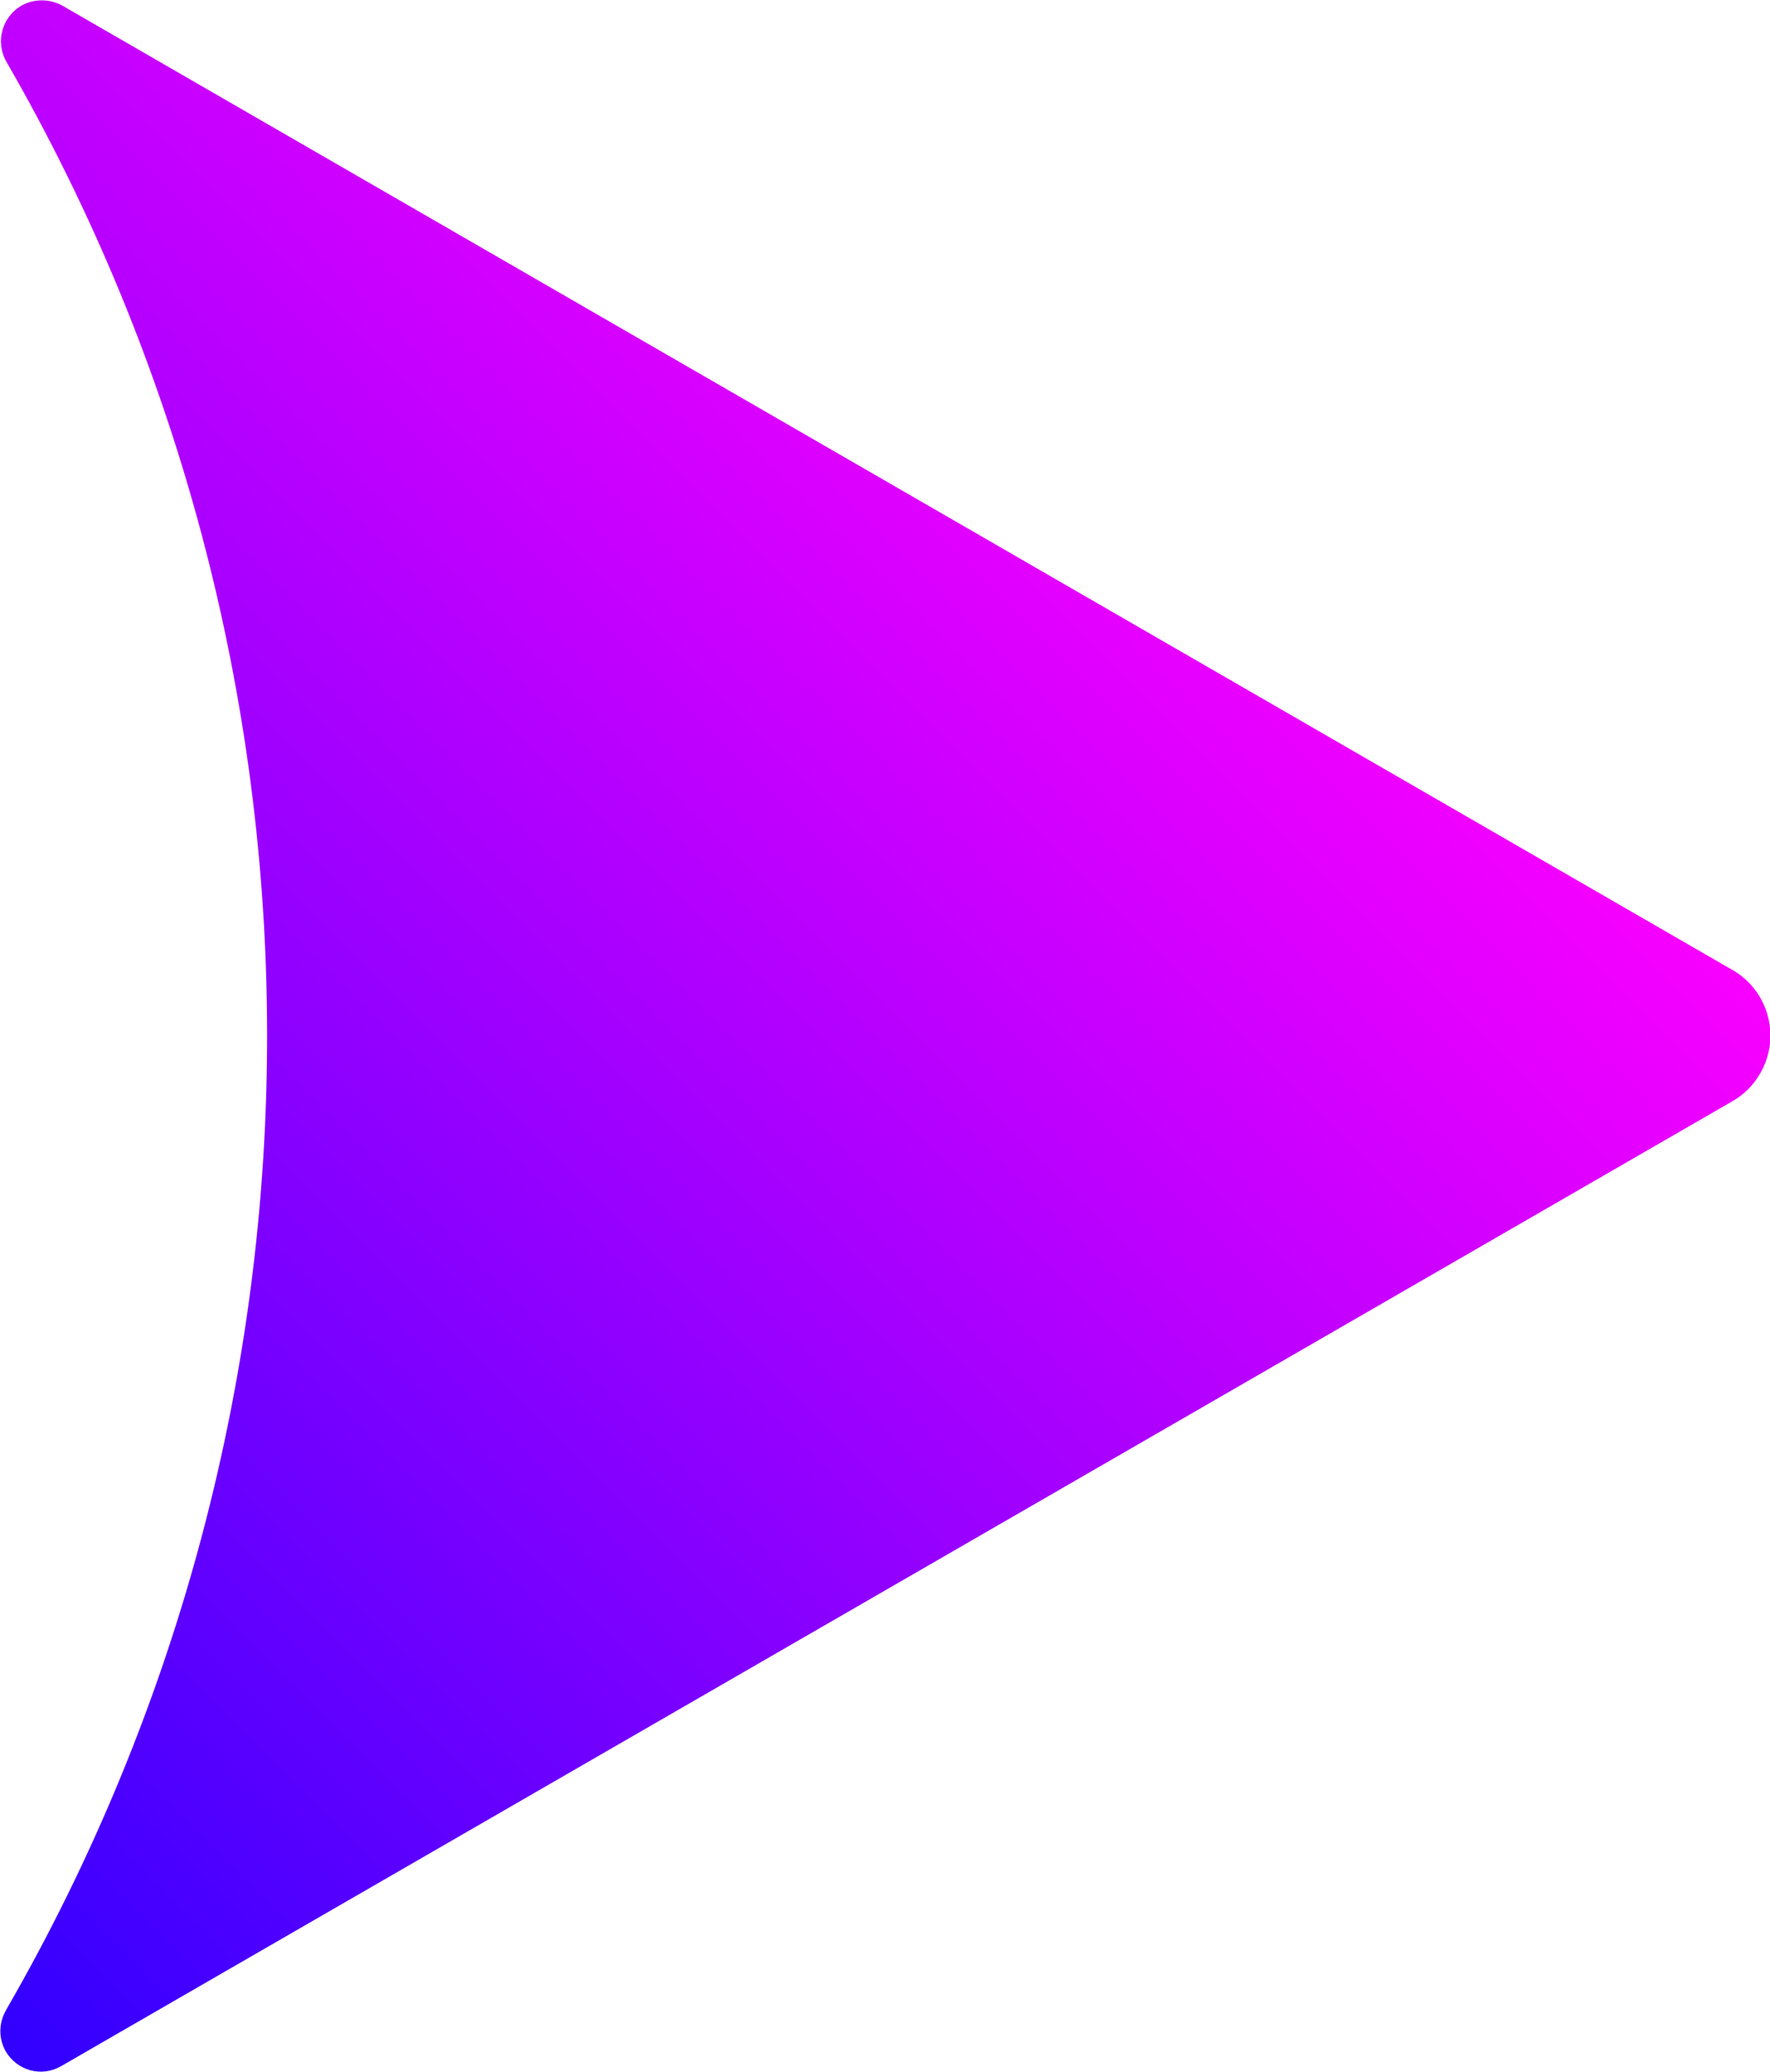 <?xml version="1.0" encoding="utf-8"?>
<!-- Generator: Adobe Illustrator 24.0.0, SVG Export Plug-In . SVG Version: 6.00 Build 0)  -->
<svg version="1.1" id="Layer_1" xmlns="http://www.w3.org/2000/svg" xmlns:xlink="http://www.w3.org/1999/xlink" x="0px" y="0px"
	 viewBox="0 0 249.5 292" style="enable-background:new 0 0 249.5 292;" xml:space="preserve">
<style type="text/css">
	.st0{fill:url(#SVGID_1_);}
</style>
<title>Arrow Left</title>
<g id="Layer_2_1_">
	<g id="Layer_1-2">
		
			<linearGradient id="SVGID_1_" gradientUnits="userSpaceOnUse" x1="-1941.434" y1="1115.154" x2="-1743.158" y2="916.868" gradientTransform="matrix(1 0 0 1 1897.959 -870)">
			<stop  offset="0" style="stop-color:#3100FF"/>
			<stop  offset="1" style="stop-color:#F800FF"/>
		</linearGradient>
		<path class="st0" d="M3,0.8C0.3,2.4-0.7,5.9,0.9,8.7l0,0c49,84.9,49,189.6,0,274.5l-0.1,0.2c-1,1.8-1,3.9,0,5.7
			c1.6,2.7,5,3.7,7.8,2.1l235.6-136c1.6-0.9,3-2.3,3.9-3.9c3-5.1,1.2-11.7-3.9-14.6L8.8,0.8C7-0.2,4.8-0.2,3,0.8z"/>
	</g>
</g>
</svg>
